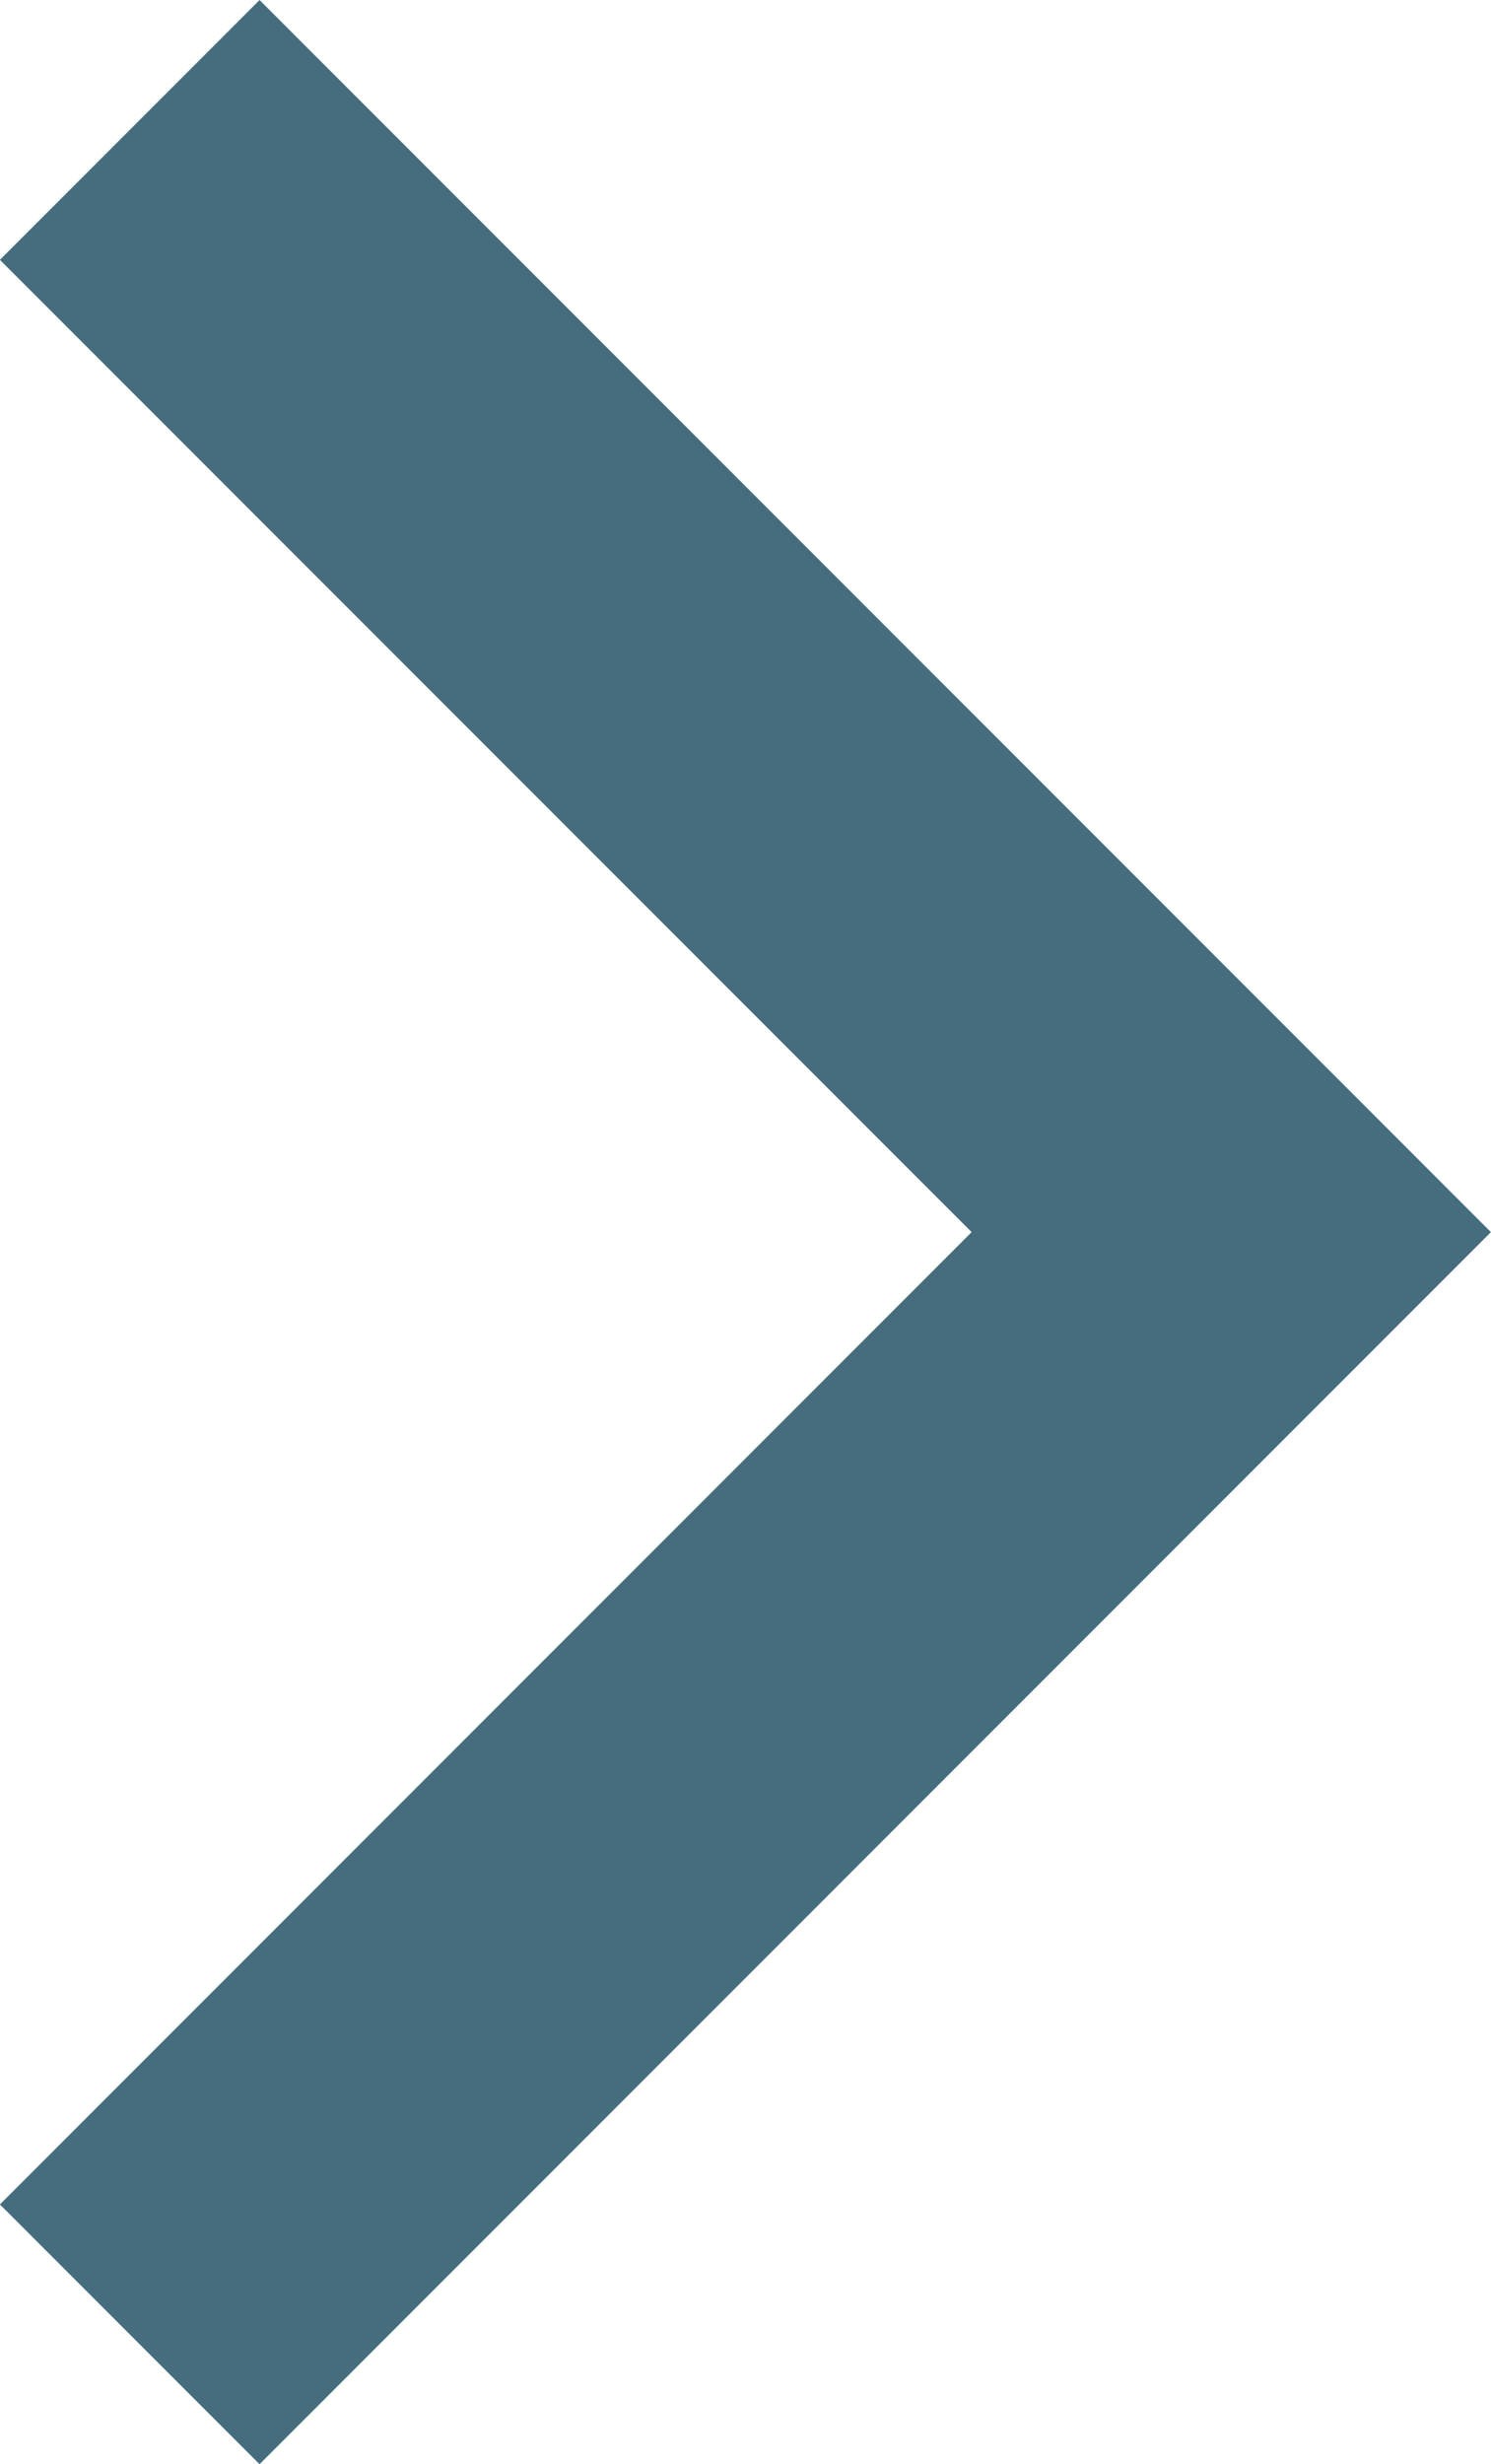 <svg xmlns="http://www.w3.org/2000/svg" width="12.182" height="20.121" viewBox="0 0 12.182 20.121">
  <path id="Path_277" data-name="Path 277" d="M-16988.93-14492.93l9,9,9-9" transform="translate(14493.99 -16969.869) rotate(-90)" fill="none" stroke="#456D7D" stroke-width="3"/>
</svg>
